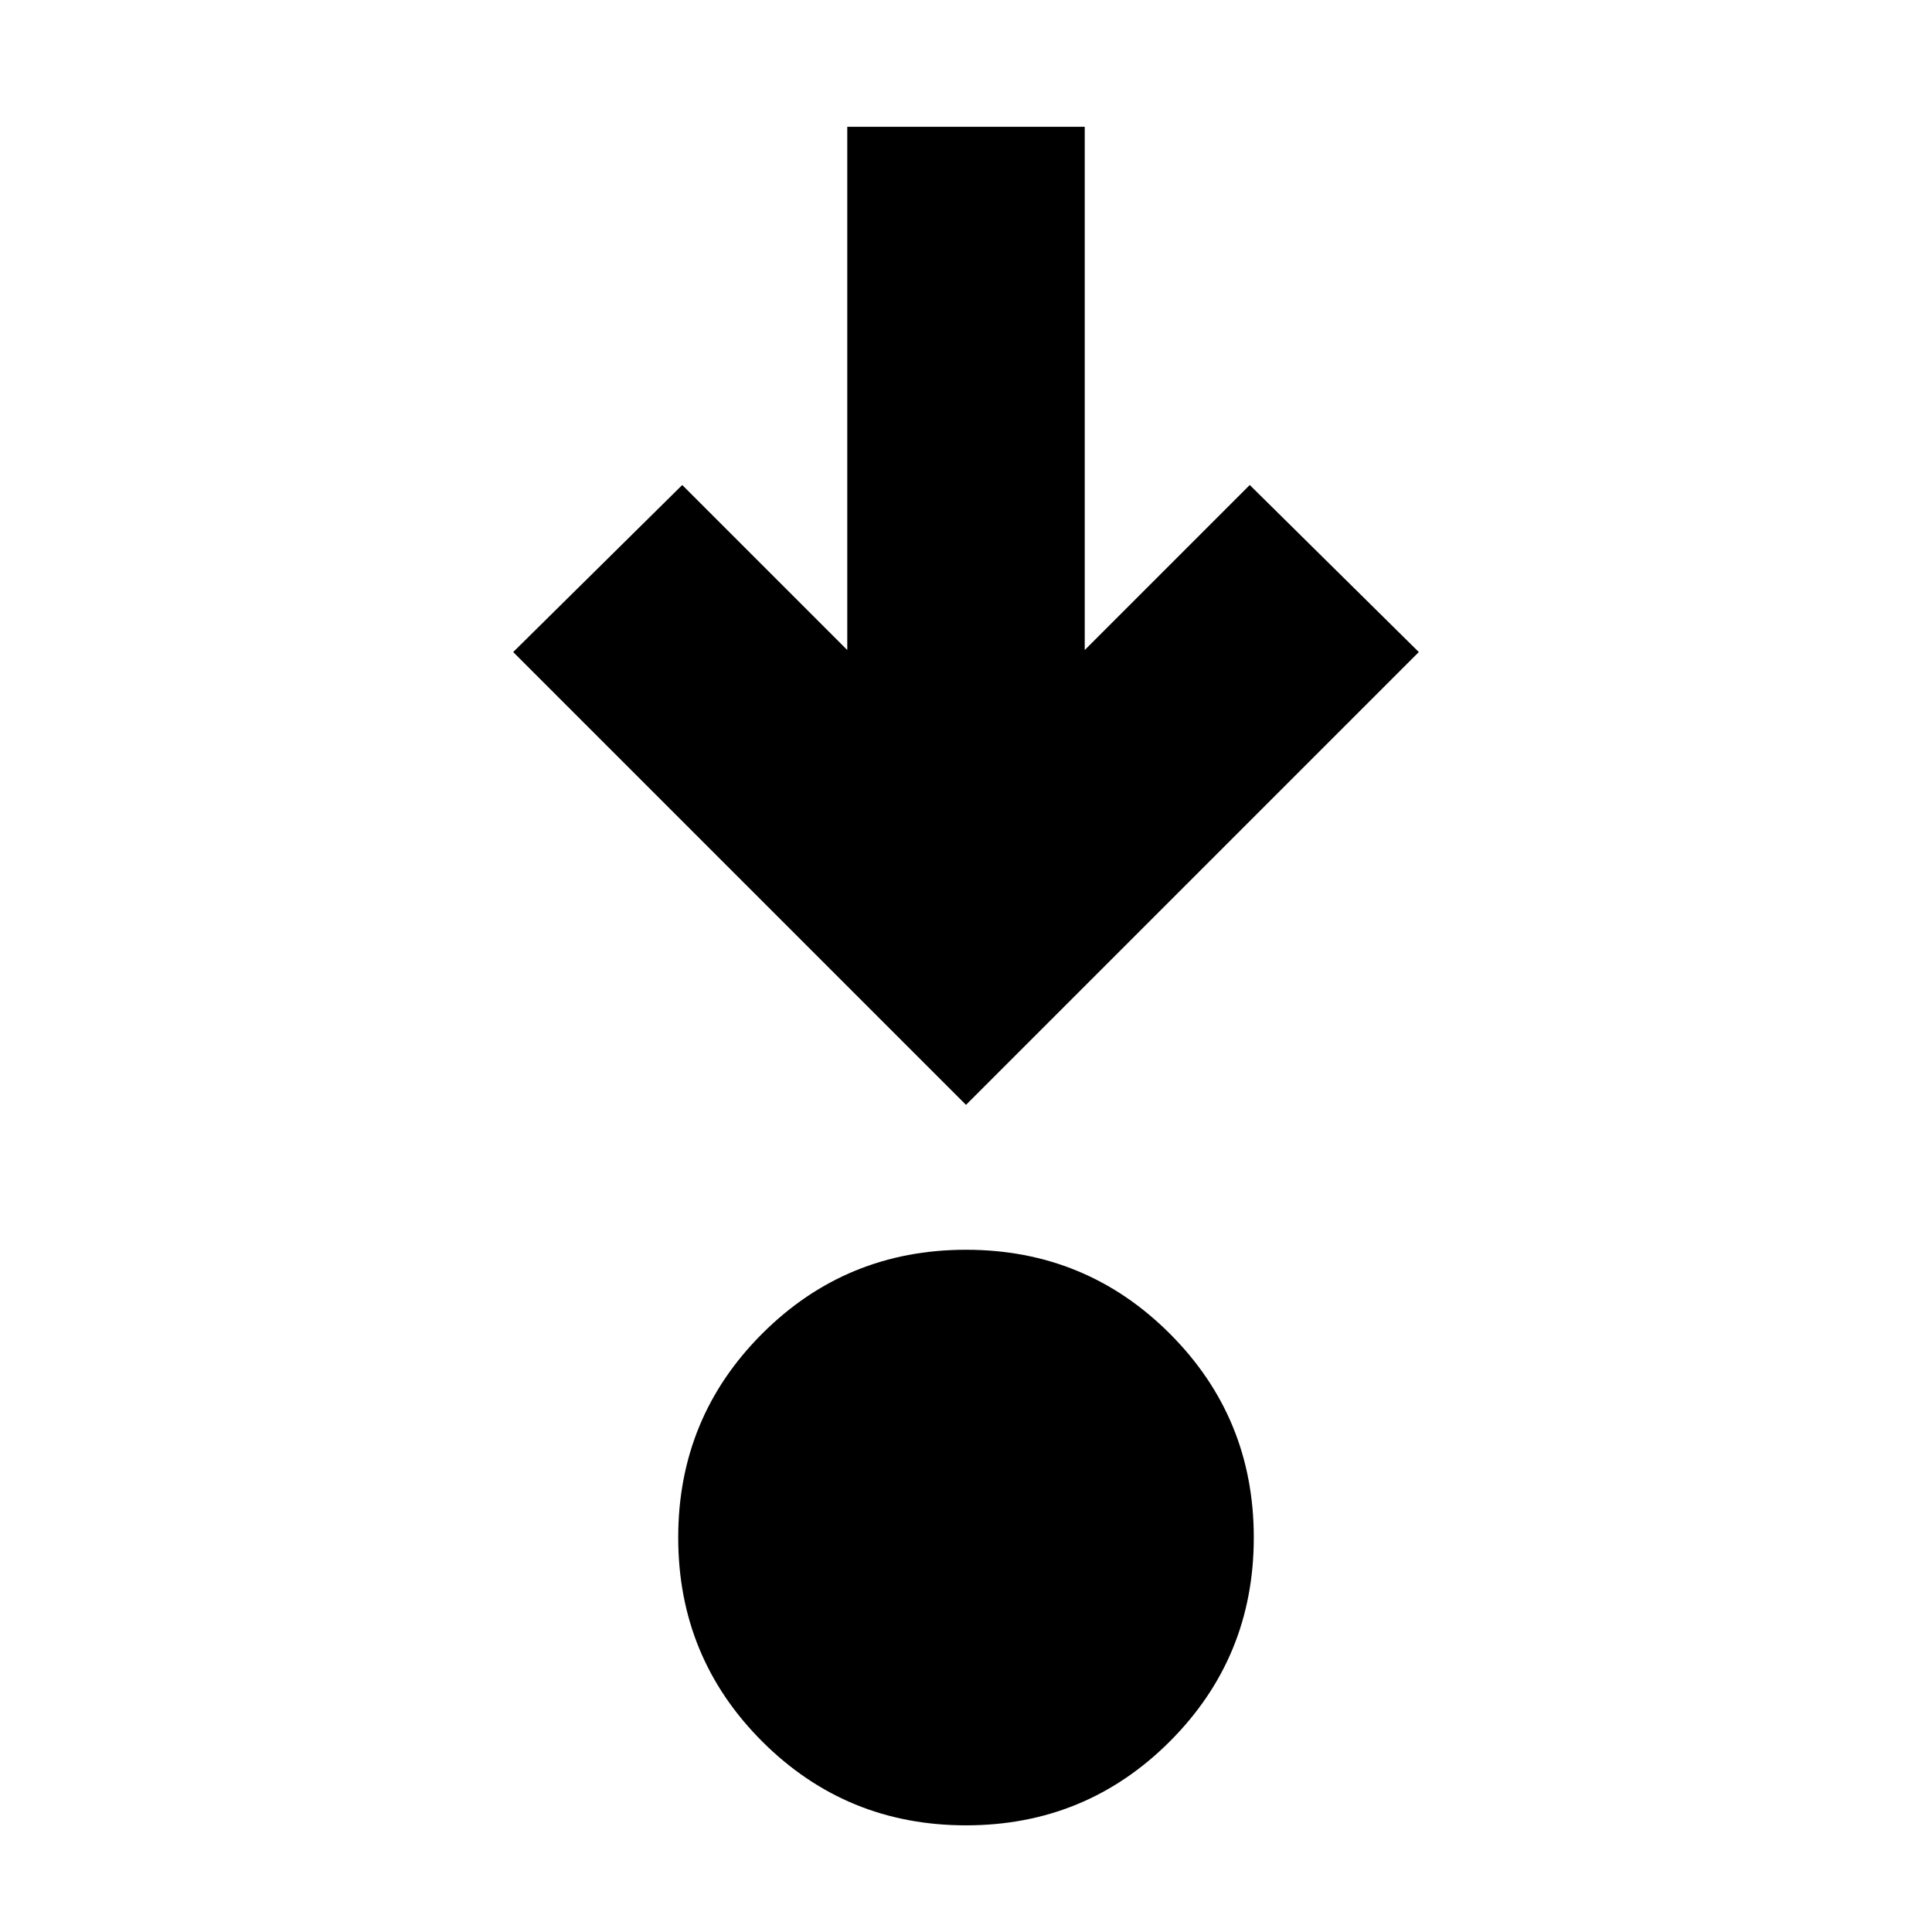 <svg xmlns="http://www.w3.org/2000/svg" height="20" viewBox="0 96 960 960" width="20"><path d="M480 1003q-59.583 0-101.292-41.708Q337 919.583 337 860t41.708-101.292Q420.417 717 480 717t101.292 41.708Q623 800.417 623 860t-41.708 101.292Q539.583 1003 480 1003Zm0-358L255 420l84-83 82 82V159h118v260l82-82 84 83-225 225Z"/></svg>